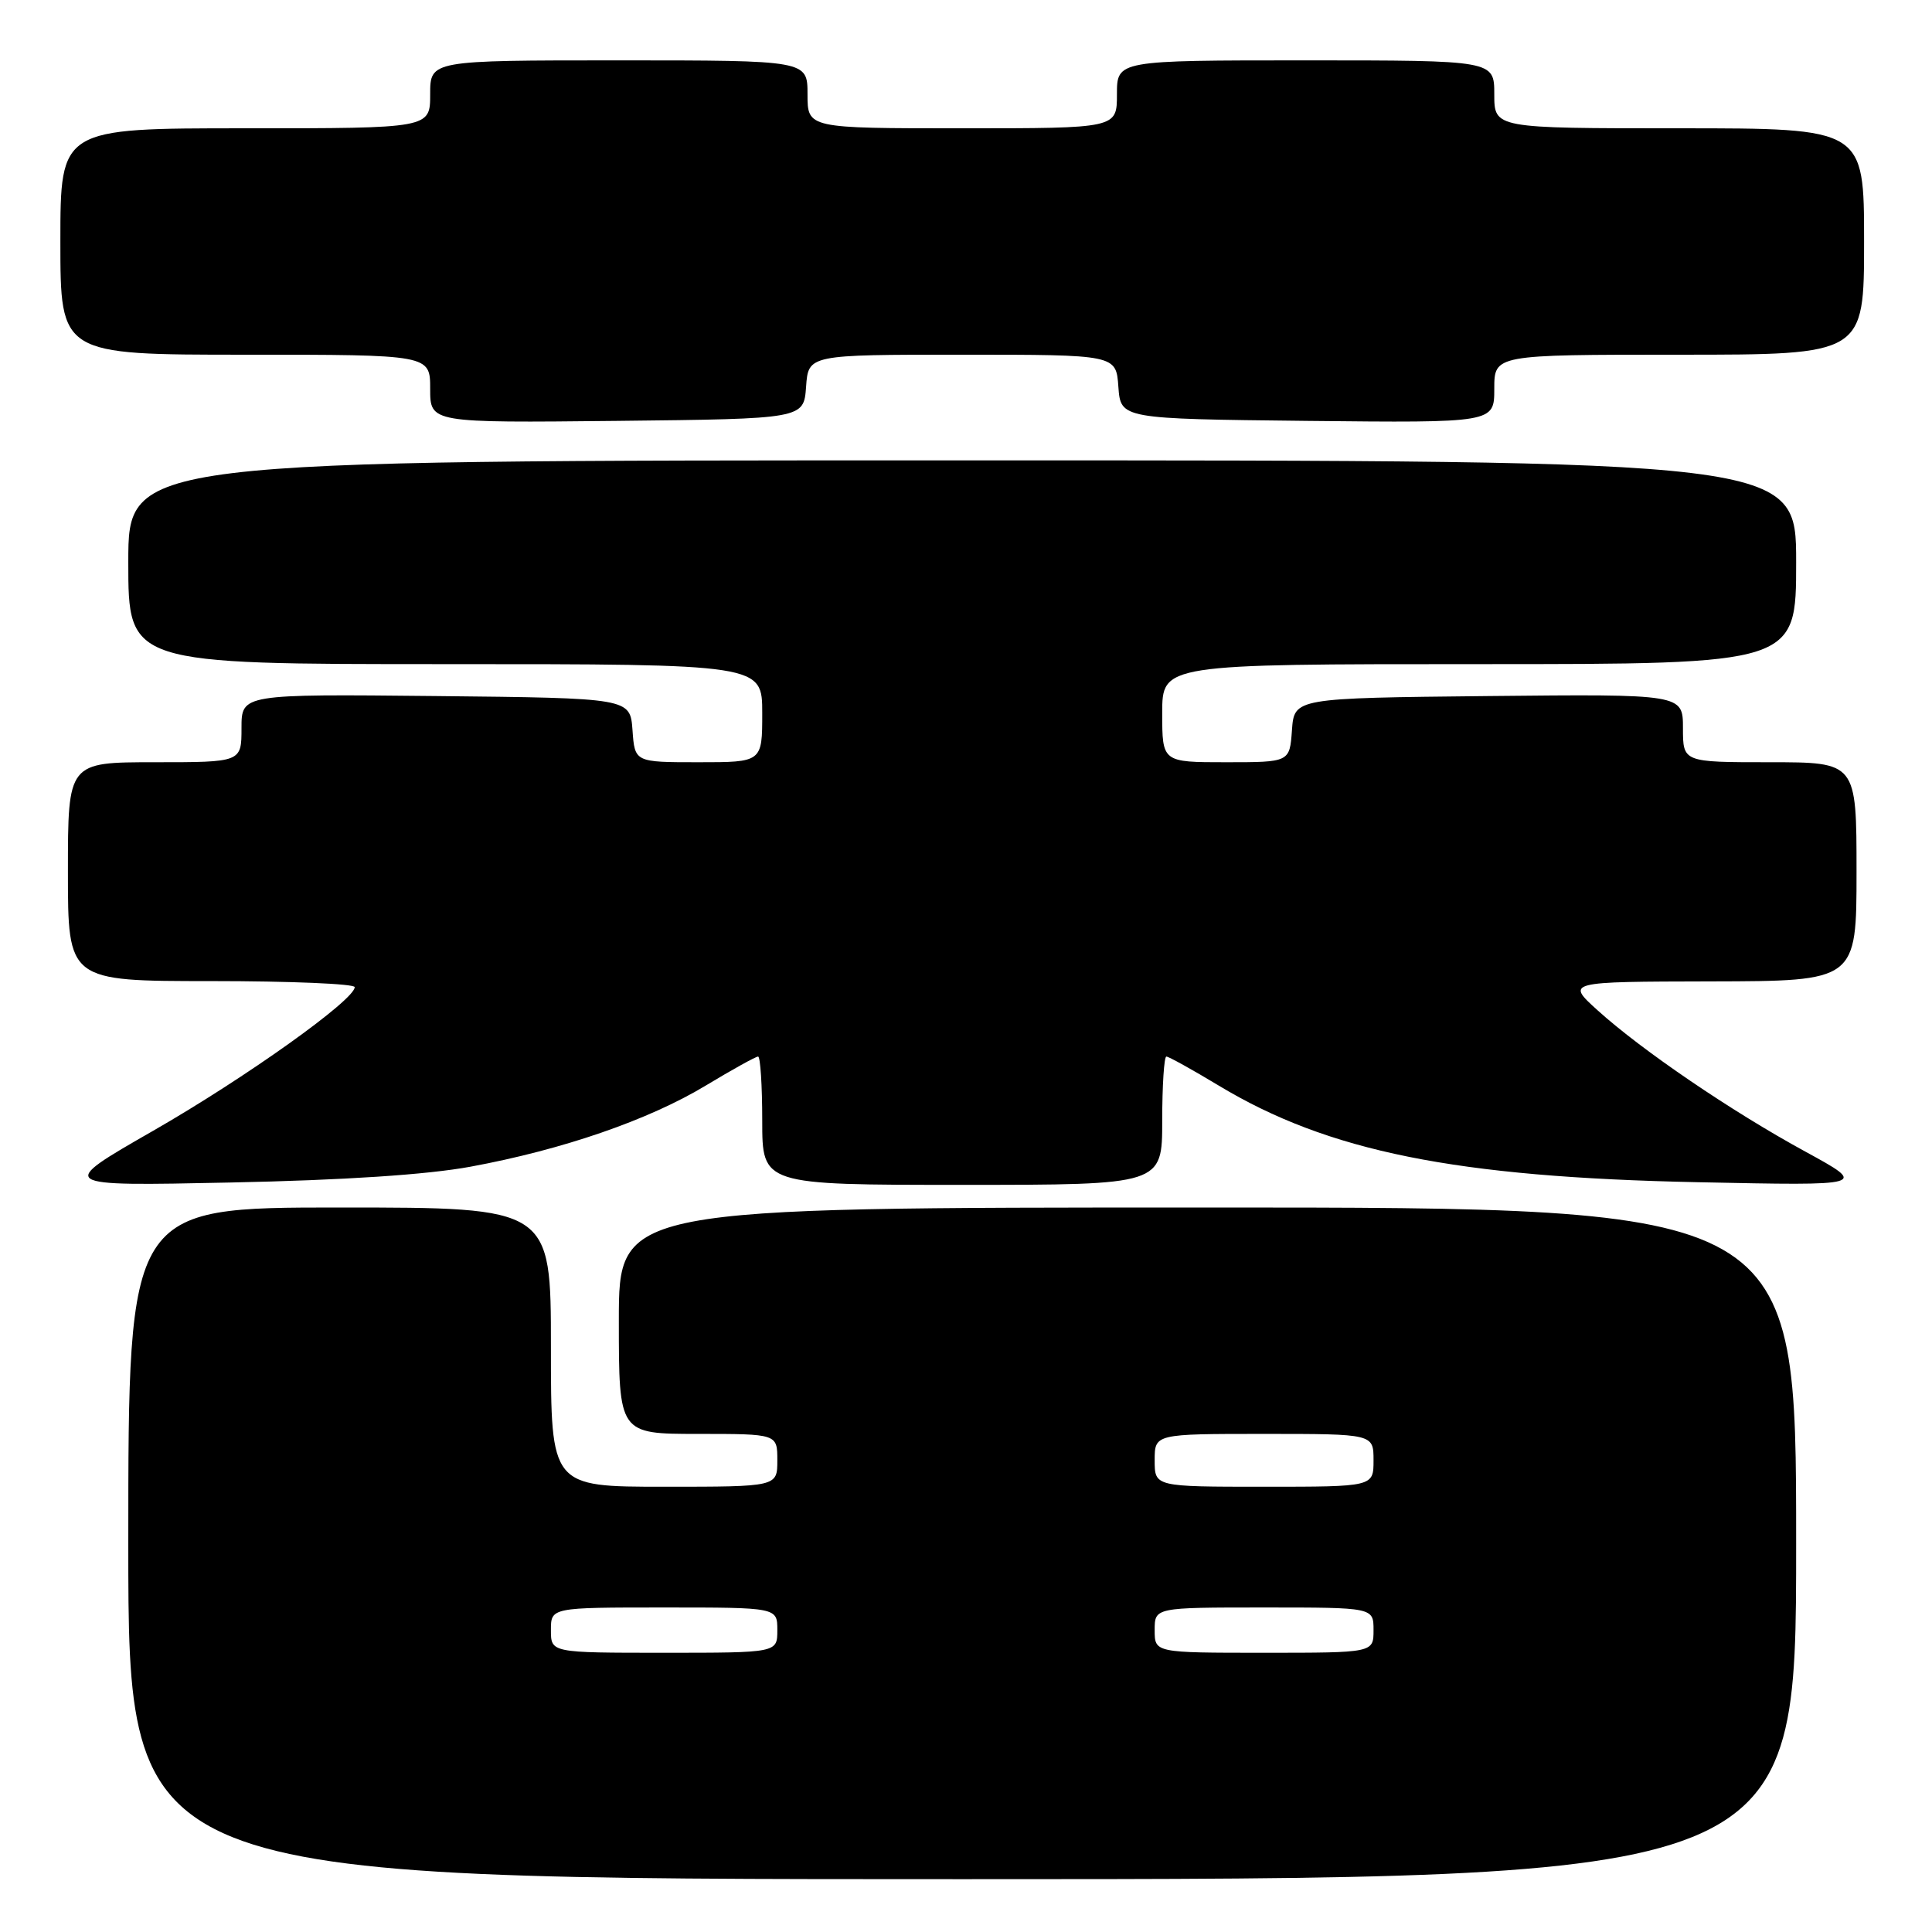 <?xml version="1.0" encoding="UTF-8" standalone="no"?>
<!DOCTYPE svg PUBLIC "-//W3C//DTD SVG 1.1//EN" "http://www.w3.org/Graphics/SVG/1.1/DTD/svg11.dtd" >
<svg xmlns="http://www.w3.org/2000/svg" xmlns:xlink="http://www.w3.org/1999/xlink" version="1.1" viewBox="0 0 256 256">
 <g >
 <path fill="currentColor"
d=" M 238.00 204.50 C 238.00 160.00 238.00 160.00 160.00 160.00 C 82.00 160.00 82.00 160.00 82.00 175.00 C 82.00 190.00 82.00 190.00 92.50 190.00 C 103.00 190.00 103.00 190.00 103.00 193.50 C 103.00 197.00 103.00 197.00 88.00 197.00 C 73.00 197.00 73.00 197.00 73.00 178.50 C 73.00 160.00 73.00 160.00 45.00 160.00 C 17.00 160.00 17.00 160.00 17.00 204.50 C 17.00 249.00 17.00 249.00 127.50 249.00 C 238.00 249.00 238.00 249.00 238.00 204.50 Z  M 62.36 154.59 C 74.55 152.34 85.95 148.41 93.52 143.84 C 97.02 141.73 100.14 140.00 100.45 140.00 C 100.75 140.00 101.00 143.82 101.00 148.50 C 101.00 157.00 101.00 157.00 127.50 157.00 C 154.00 157.00 154.00 157.00 154.00 148.50 C 154.00 143.82 154.25 140.00 154.55 140.00 C 154.86 140.00 157.98 141.73 161.48 143.84 C 175.97 152.58 192.86 155.99 225.00 156.65 C 247.50 157.12 247.50 157.12 239.21 152.59 C 229.40 147.24 217.55 139.17 211.70 133.88 C 207.50 130.08 207.50 130.08 226.75 130.04 C 246.00 130.00 246.00 130.00 246.00 115.50 C 246.00 101.00 246.00 101.00 234.50 101.00 C 223.00 101.00 223.00 101.00 223.00 96.48 C 223.00 91.97 223.00 91.97 197.25 92.23 C 171.50 92.50 171.50 92.50 171.19 96.75 C 170.89 101.00 170.89 101.00 162.44 101.00 C 154.00 101.00 154.00 101.00 154.00 94.50 C 154.00 88.00 154.00 88.00 196.00 88.00 C 238.00 88.00 238.00 88.00 238.00 74.50 C 238.00 61.00 238.00 61.00 127.50 61.00 C 17.00 61.00 17.00 61.00 17.00 74.50 C 17.00 88.00 17.00 88.00 59.00 88.00 C 101.00 88.00 101.00 88.00 101.00 94.50 C 101.00 101.00 101.00 101.00 92.56 101.00 C 84.11 101.00 84.11 101.00 83.81 96.75 C 83.50 92.50 83.50 92.50 57.75 92.23 C 32.00 91.97 32.00 91.97 32.00 96.48 C 32.00 101.00 32.00 101.00 20.50 101.00 C 9.00 101.00 9.00 101.00 9.00 115.50 C 9.00 130.00 9.00 130.00 28.00 130.00 C 38.45 130.00 47.00 130.36 47.00 130.80 C 47.00 132.50 32.49 142.84 20.30 149.83 C 7.50 157.17 7.50 157.17 30.50 156.69 C 45.56 156.38 56.56 155.66 62.36 154.59 Z  M 106.81 51.25 C 107.11 47.00 107.11 47.00 127.50 47.00 C 147.89 47.00 147.89 47.00 148.19 51.25 C 148.50 55.50 148.50 55.50 173.25 55.77 C 198.00 56.03 198.00 56.03 198.00 51.52 C 198.00 47.00 198.00 47.00 222.50 47.00 C 247.00 47.00 247.00 47.00 247.00 32.00 C 247.00 17.00 247.00 17.00 222.50 17.00 C 198.00 17.00 198.00 17.00 198.00 12.50 C 198.00 8.00 198.00 8.00 173.00 8.00 C 148.00 8.00 148.00 8.00 148.00 12.50 C 148.00 17.00 148.00 17.00 127.50 17.00 C 107.00 17.00 107.00 17.00 107.00 12.50 C 107.00 8.00 107.00 8.00 82.00 8.00 C 57.00 8.00 57.00 8.00 57.00 12.50 C 57.00 17.00 57.00 17.00 32.50 17.00 C 8.00 17.00 8.00 17.00 8.00 32.00 C 8.00 47.00 8.00 47.00 32.50 47.00 C 57.00 47.00 57.00 47.00 57.00 51.52 C 57.00 56.03 57.00 56.03 81.75 55.77 C 106.50 55.50 106.50 55.50 106.81 51.25 Z  M 73.00 216.00 C 73.00 213.00 73.00 213.00 88.00 213.00 C 103.00 213.00 103.00 213.00 103.00 216.00 C 103.00 219.00 103.00 219.00 88.00 219.00 C 73.00 219.00 73.00 219.00 73.00 216.00 Z  M 153.00 216.00 C 153.00 213.00 153.00 213.00 167.50 213.00 C 182.00 213.00 182.00 213.00 182.00 216.00 C 182.00 219.00 182.00 219.00 167.50 219.00 C 153.00 219.00 153.00 219.00 153.00 216.00 Z  M 153.00 193.50 C 153.00 190.00 153.00 190.00 167.50 190.00 C 182.00 190.00 182.00 190.00 182.00 193.50 C 182.00 197.00 182.00 197.00 167.50 197.00 C 153.00 197.00 153.00 197.00 153.00 193.50 Z "/>
</g>
</svg>